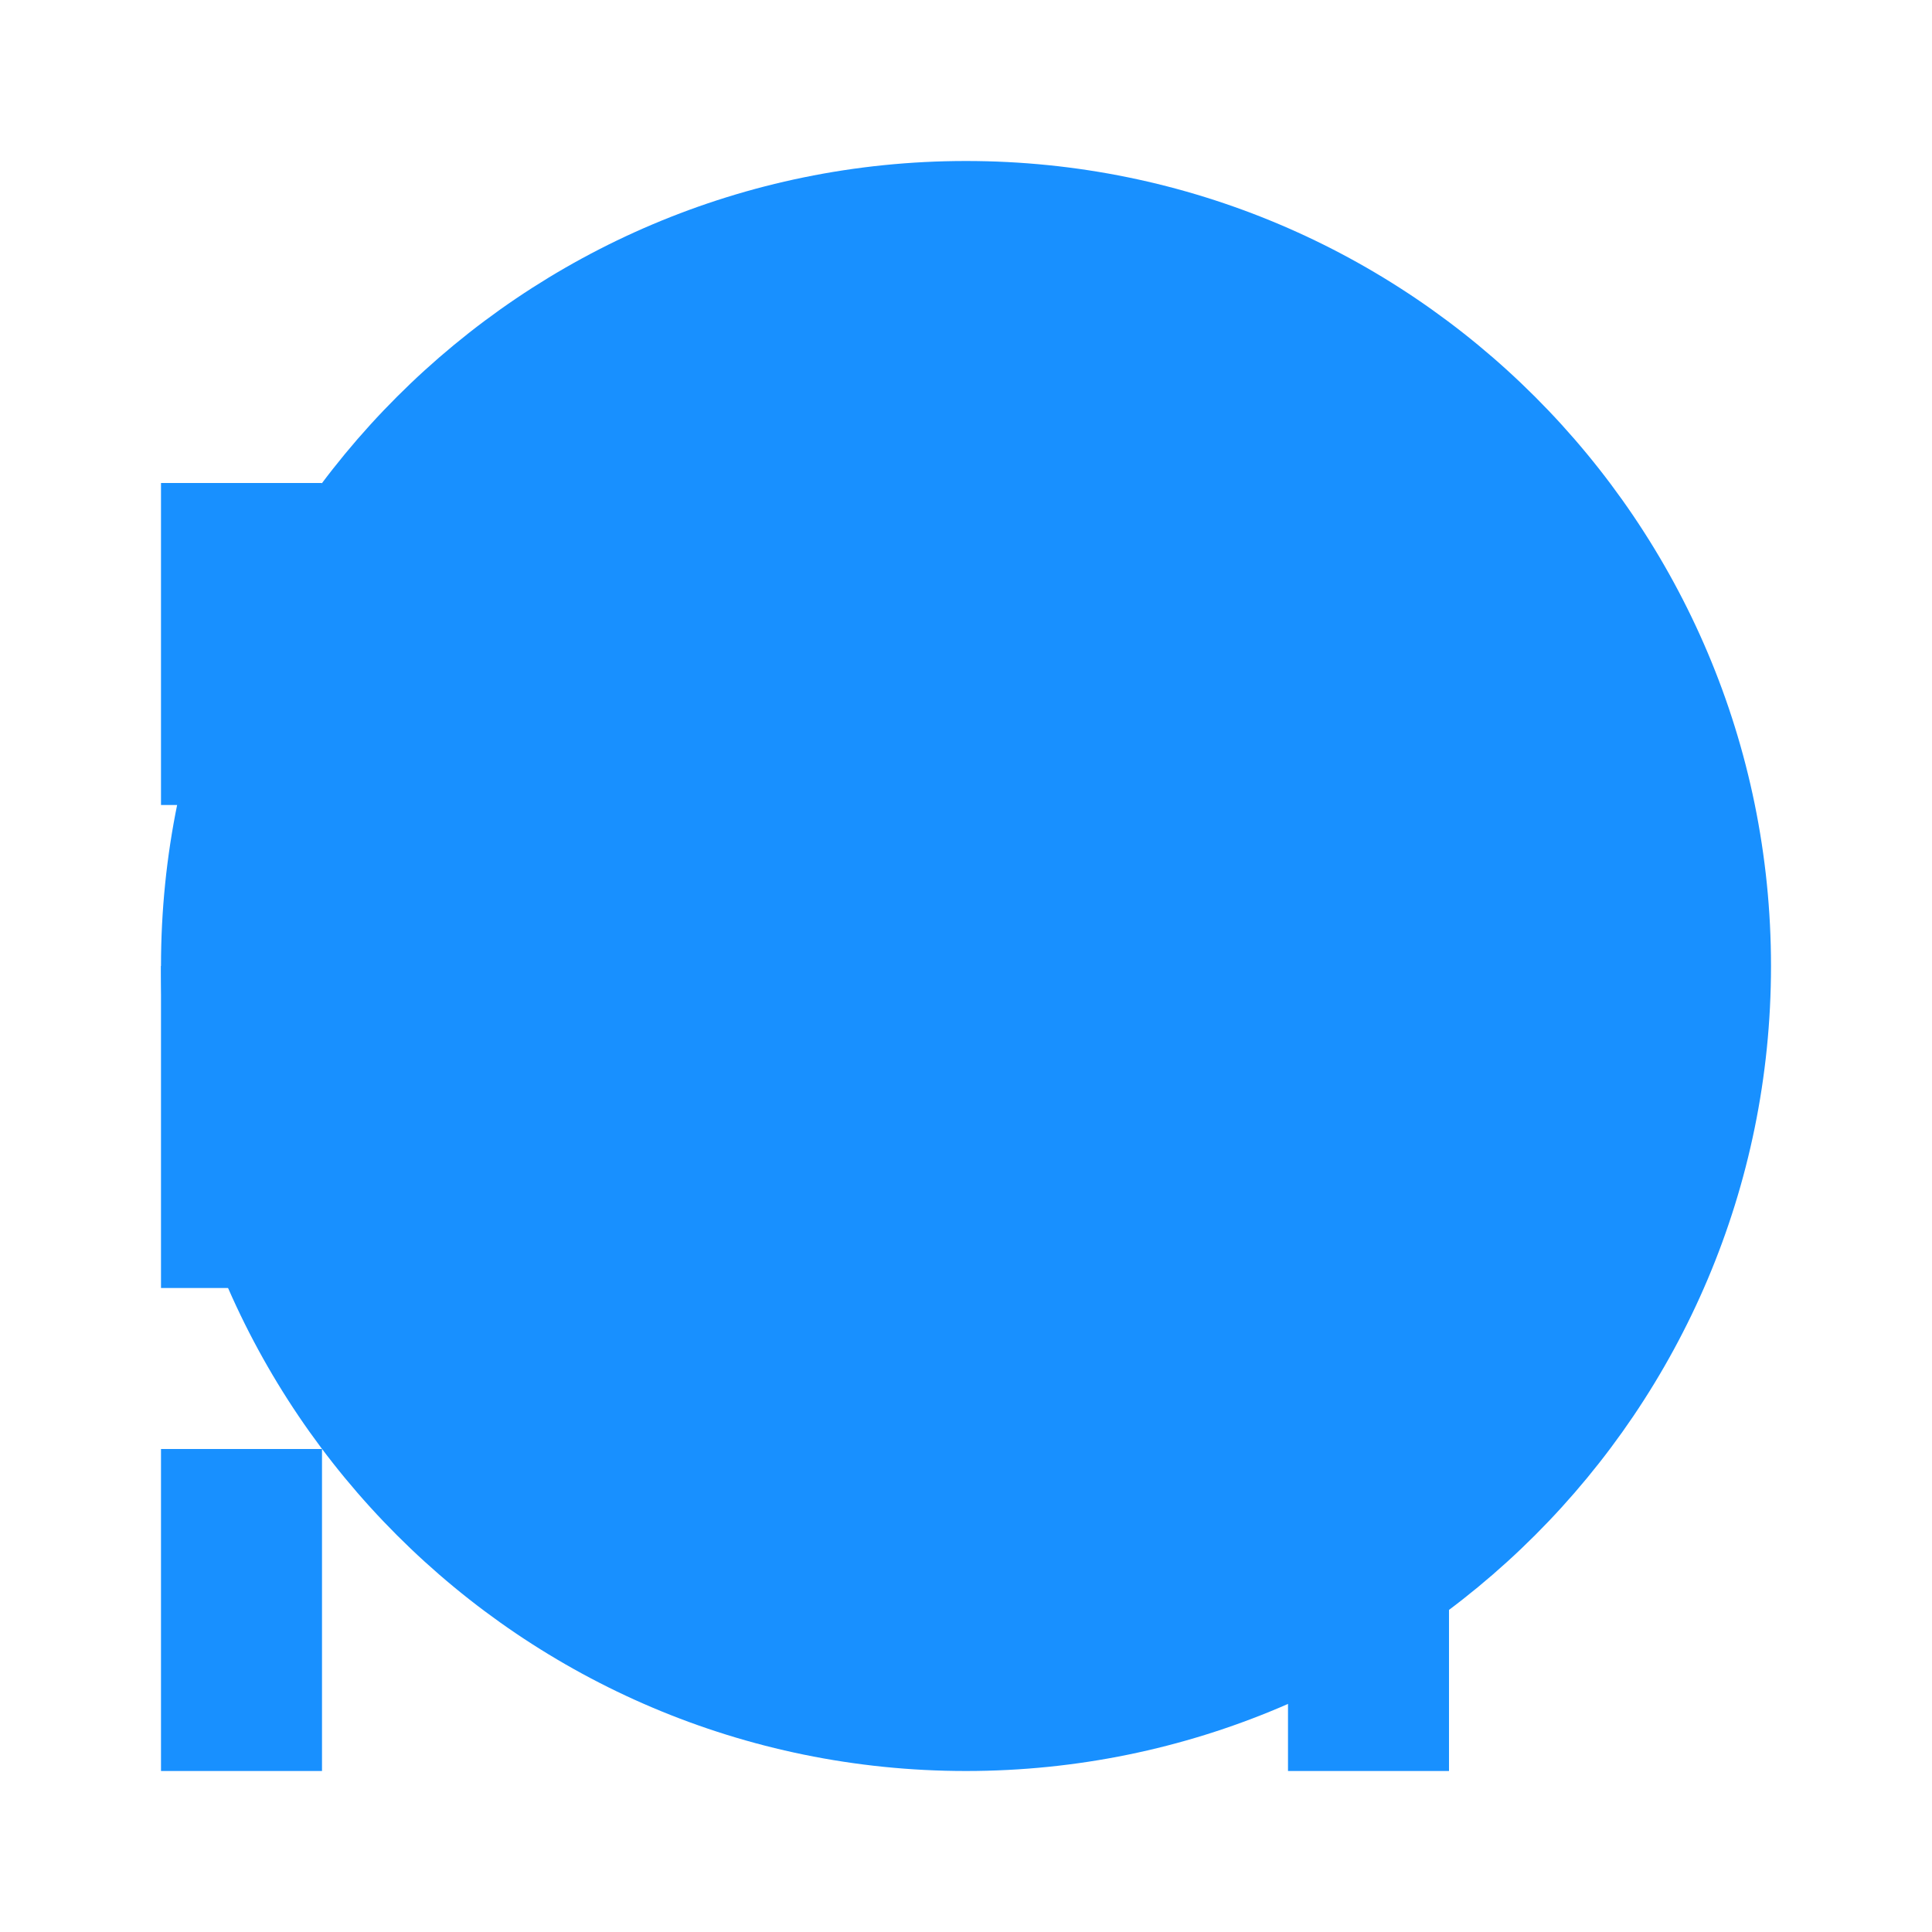 <svg width="120" height="120" viewBox="0 0 120 120" fill="none" xmlns="http://www.w3.org/2000/svg">
<g fill="#1890ff" fill-opacity="1">
<path d="M60 10c-27.6 0-50 22.4-50 50S32.4 110 60 110s50-22.4 50-50S87.6 10 60 10z"/>
<path d="M50 30c-5.5 0-10 4.5-10 10 0 5.5 4.5 10 10 10s10-4.5 10-10c0-5.5-4.5-10-10-10z"/>
<path d="M50 60c0-5.5 4.5-10 10-10 5.5 0 10 4.5 10 10 0 5.5-4.5 10-10 10S60 65.5 60 60C54.5 60 50 60 50 60z"/>
<path d="M50 90c0-5.5 4.5-10 10-10 5.5 0 10 4.5 10 10 0 5.5-4.5 10-10 10S60 95.5 60 90C54.5 90 50 90 50 90z"/>
<path d="M90 30h-10v20h10v-20zM90 60h-10v20h10v-20zM90 90h-10v20h10v-20z"/>
<path d="M20 30h-10v20h10v-20zM20 60h-10v20h10v-20zM20 90h-10v20h10v-20z"/>
</g>
</svg>